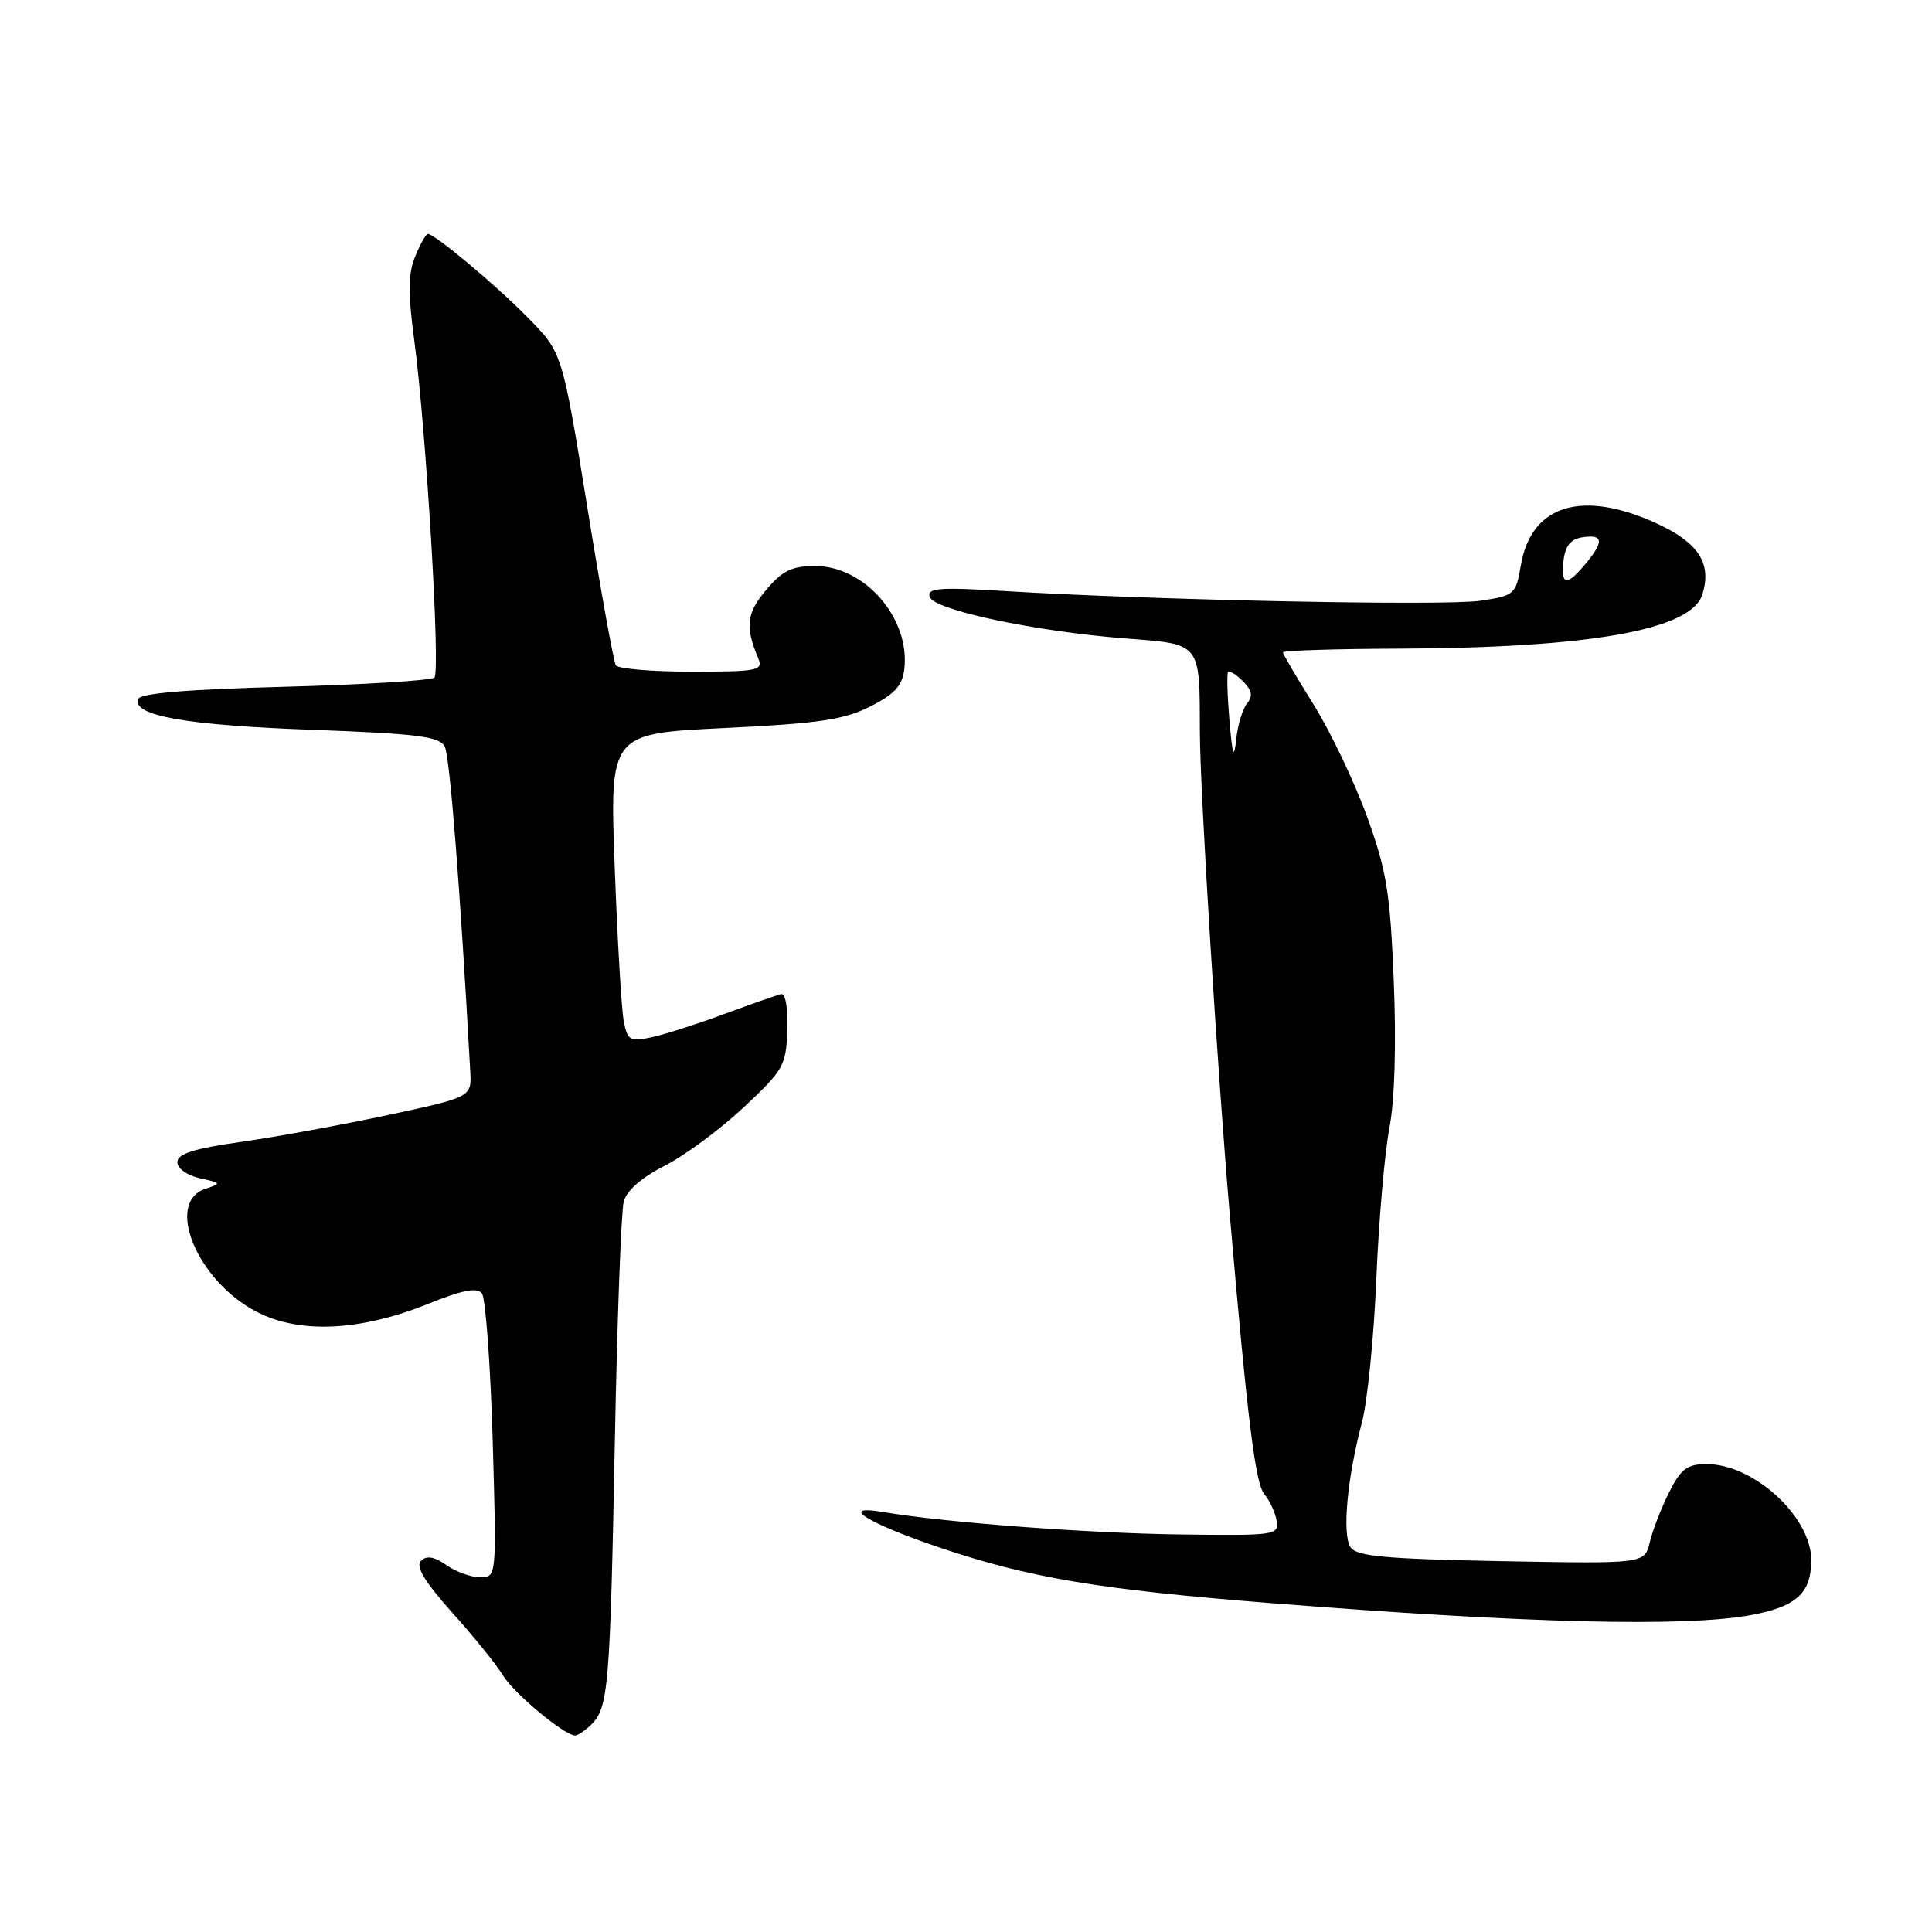<?xml version="1.0" encoding="UTF-8" standalone="no"?>
<!DOCTYPE svg PUBLIC "-//W3C//DTD SVG 1.1//EN" "http://www.w3.org/Graphics/SVG/1.1/DTD/svg11.dtd" >
<svg xmlns="http://www.w3.org/2000/svg" xmlns:xlink="http://www.w3.org/1999/xlink" version="1.1" viewBox="0 0 256 256">
 <g >
 <path fill="currentColor"
d=" M 78.39 228.47 C 80.61 226.24 80.84 223.56 81.47 191.00 C 81.78 174.78 82.31 160.47 82.65 159.20 C 83.03 157.76 85.06 155.99 88.07 154.47 C 90.71 153.13 95.41 149.66 98.51 146.76 C 103.81 141.81 104.16 141.20 104.33 136.50 C 104.43 133.60 104.08 131.59 103.50 131.72 C 102.95 131.85 99.58 133.03 96.00 134.35 C 92.42 135.68 88.08 137.06 86.34 137.44 C 83.46 138.06 83.14 137.87 82.65 135.31 C 82.35 133.76 81.81 124.56 81.45 114.85 C 80.79 97.20 80.79 97.20 95.95 96.47 C 108.44 95.87 111.85 95.37 115.30 93.62 C 118.55 91.98 119.57 90.85 119.83 88.64 C 120.60 81.92 114.60 75.00 108.01 75.00 C 104.93 75.00 103.65 75.62 101.51 78.18 C 98.91 81.26 98.71 83.04 100.48 87.25 C 101.15 88.85 100.37 89.00 91.67 89.00 C 86.41 89.00 81.88 88.62 81.60 88.15 C 81.31 87.69 79.59 78.18 77.79 67.01 C 74.50 46.72 74.50 46.72 69.97 42.11 C 65.62 37.69 57.62 31.00 56.69 31.00 C 56.44 31.00 55.69 32.33 55.02 33.96 C 54.09 36.21 54.05 38.81 54.86 44.84 C 56.45 56.64 58.39 88.94 57.56 89.78 C 57.16 90.17 48.25 90.72 37.75 91.00 C 24.79 91.34 18.54 91.86 18.29 92.64 C 17.56 94.84 24.68 96.10 41.30 96.70 C 55.23 97.21 58.24 97.59 58.93 98.91 C 59.60 100.20 60.97 117.55 62.31 141.93 C 62.50 145.36 62.50 145.36 51.55 147.72 C 45.52 149.01 36.75 150.62 32.05 151.29 C 25.68 152.19 23.50 152.88 23.50 153.99 C 23.50 154.83 24.80 155.76 26.50 156.13 C 29.33 156.75 29.37 156.82 27.25 157.51 C 21.78 159.27 26.11 169.74 34.01 173.82 C 39.70 176.77 47.75 176.39 56.75 172.76 C 61.22 170.95 63.21 170.56 63.85 171.37 C 64.34 171.99 64.98 180.71 65.28 190.75 C 65.81 209.00 65.81 209.00 63.63 209.00 C 62.43 209.00 60.41 208.27 59.14 207.38 C 57.52 206.25 56.52 206.08 55.78 206.82 C 55.04 207.56 56.29 209.62 59.93 213.69 C 62.80 216.88 65.82 220.62 66.65 222.00 C 68.06 224.35 74.69 229.88 76.18 229.96 C 76.55 229.98 77.55 229.31 78.39 228.47 Z  M 232.11 213.99 C 238.06 212.87 240.00 211.08 240.00 206.71 C 240.00 200.99 232.39 194.00 226.15 194.00 C 223.56 194.00 222.73 194.62 221.16 197.75 C 220.13 199.81 218.97 202.79 218.60 204.36 C 217.91 207.21 217.91 207.21 198.92 206.86 C 183.43 206.56 179.74 206.22 178.94 205.00 C 177.83 203.29 178.51 195.86 180.46 188.50 C 181.19 185.75 182.05 177.20 182.37 169.50 C 182.69 161.80 183.47 152.80 184.10 149.50 C 184.81 145.78 185.03 138.35 184.68 129.95 C 184.20 118.17 183.73 115.32 181.08 108.04 C 179.40 103.44 176.22 96.80 174.01 93.28 C 171.81 89.76 170.00 86.69 170.00 86.44 C 170.00 86.20 176.86 85.98 185.25 85.95 C 210.63 85.86 224.08 83.47 225.56 78.80 C 226.85 74.73 225.12 71.97 219.72 69.45 C 209.72 64.79 202.88 66.84 201.52 74.90 C 200.86 78.76 200.68 78.93 196.17 79.60 C 191.48 80.31 152.77 79.52 133.20 78.32 C 124.44 77.78 122.80 77.91 123.19 79.09 C 123.75 80.83 137.15 83.67 149.17 84.60 C 159.23 85.38 158.96 85.04 158.99 97.00 C 159.01 104.81 161.34 142.43 163.00 161.50 C 165.32 188.34 166.35 196.60 167.54 198.00 C 168.24 198.82 168.97 200.40 169.16 201.50 C 169.49 203.42 169.00 203.49 156.23 203.32 C 143.88 203.15 125.15 201.73 117.00 200.35 C 111.02 199.34 114.83 201.77 124.24 204.97 C 136.27 209.06 145.47 210.61 168.50 212.43 C 202.48 215.11 223.41 215.62 232.11 213.99 Z  M 162.91 95.50 C 162.63 92.20 162.55 89.30 162.72 89.06 C 162.90 88.82 163.79 89.36 164.69 90.26 C 165.90 91.47 166.04 92.24 165.25 93.20 C 164.65 93.92 164.00 96.08 163.80 98.00 C 163.51 100.69 163.31 100.12 162.91 95.50 Z  M 207.18 74.25 C 207.41 72.28 208.14 71.41 209.75 71.18 C 212.47 70.79 212.55 71.76 210.06 74.75 C 207.58 77.72 206.80 77.59 207.18 74.25 Z "/>
</g>
</svg>